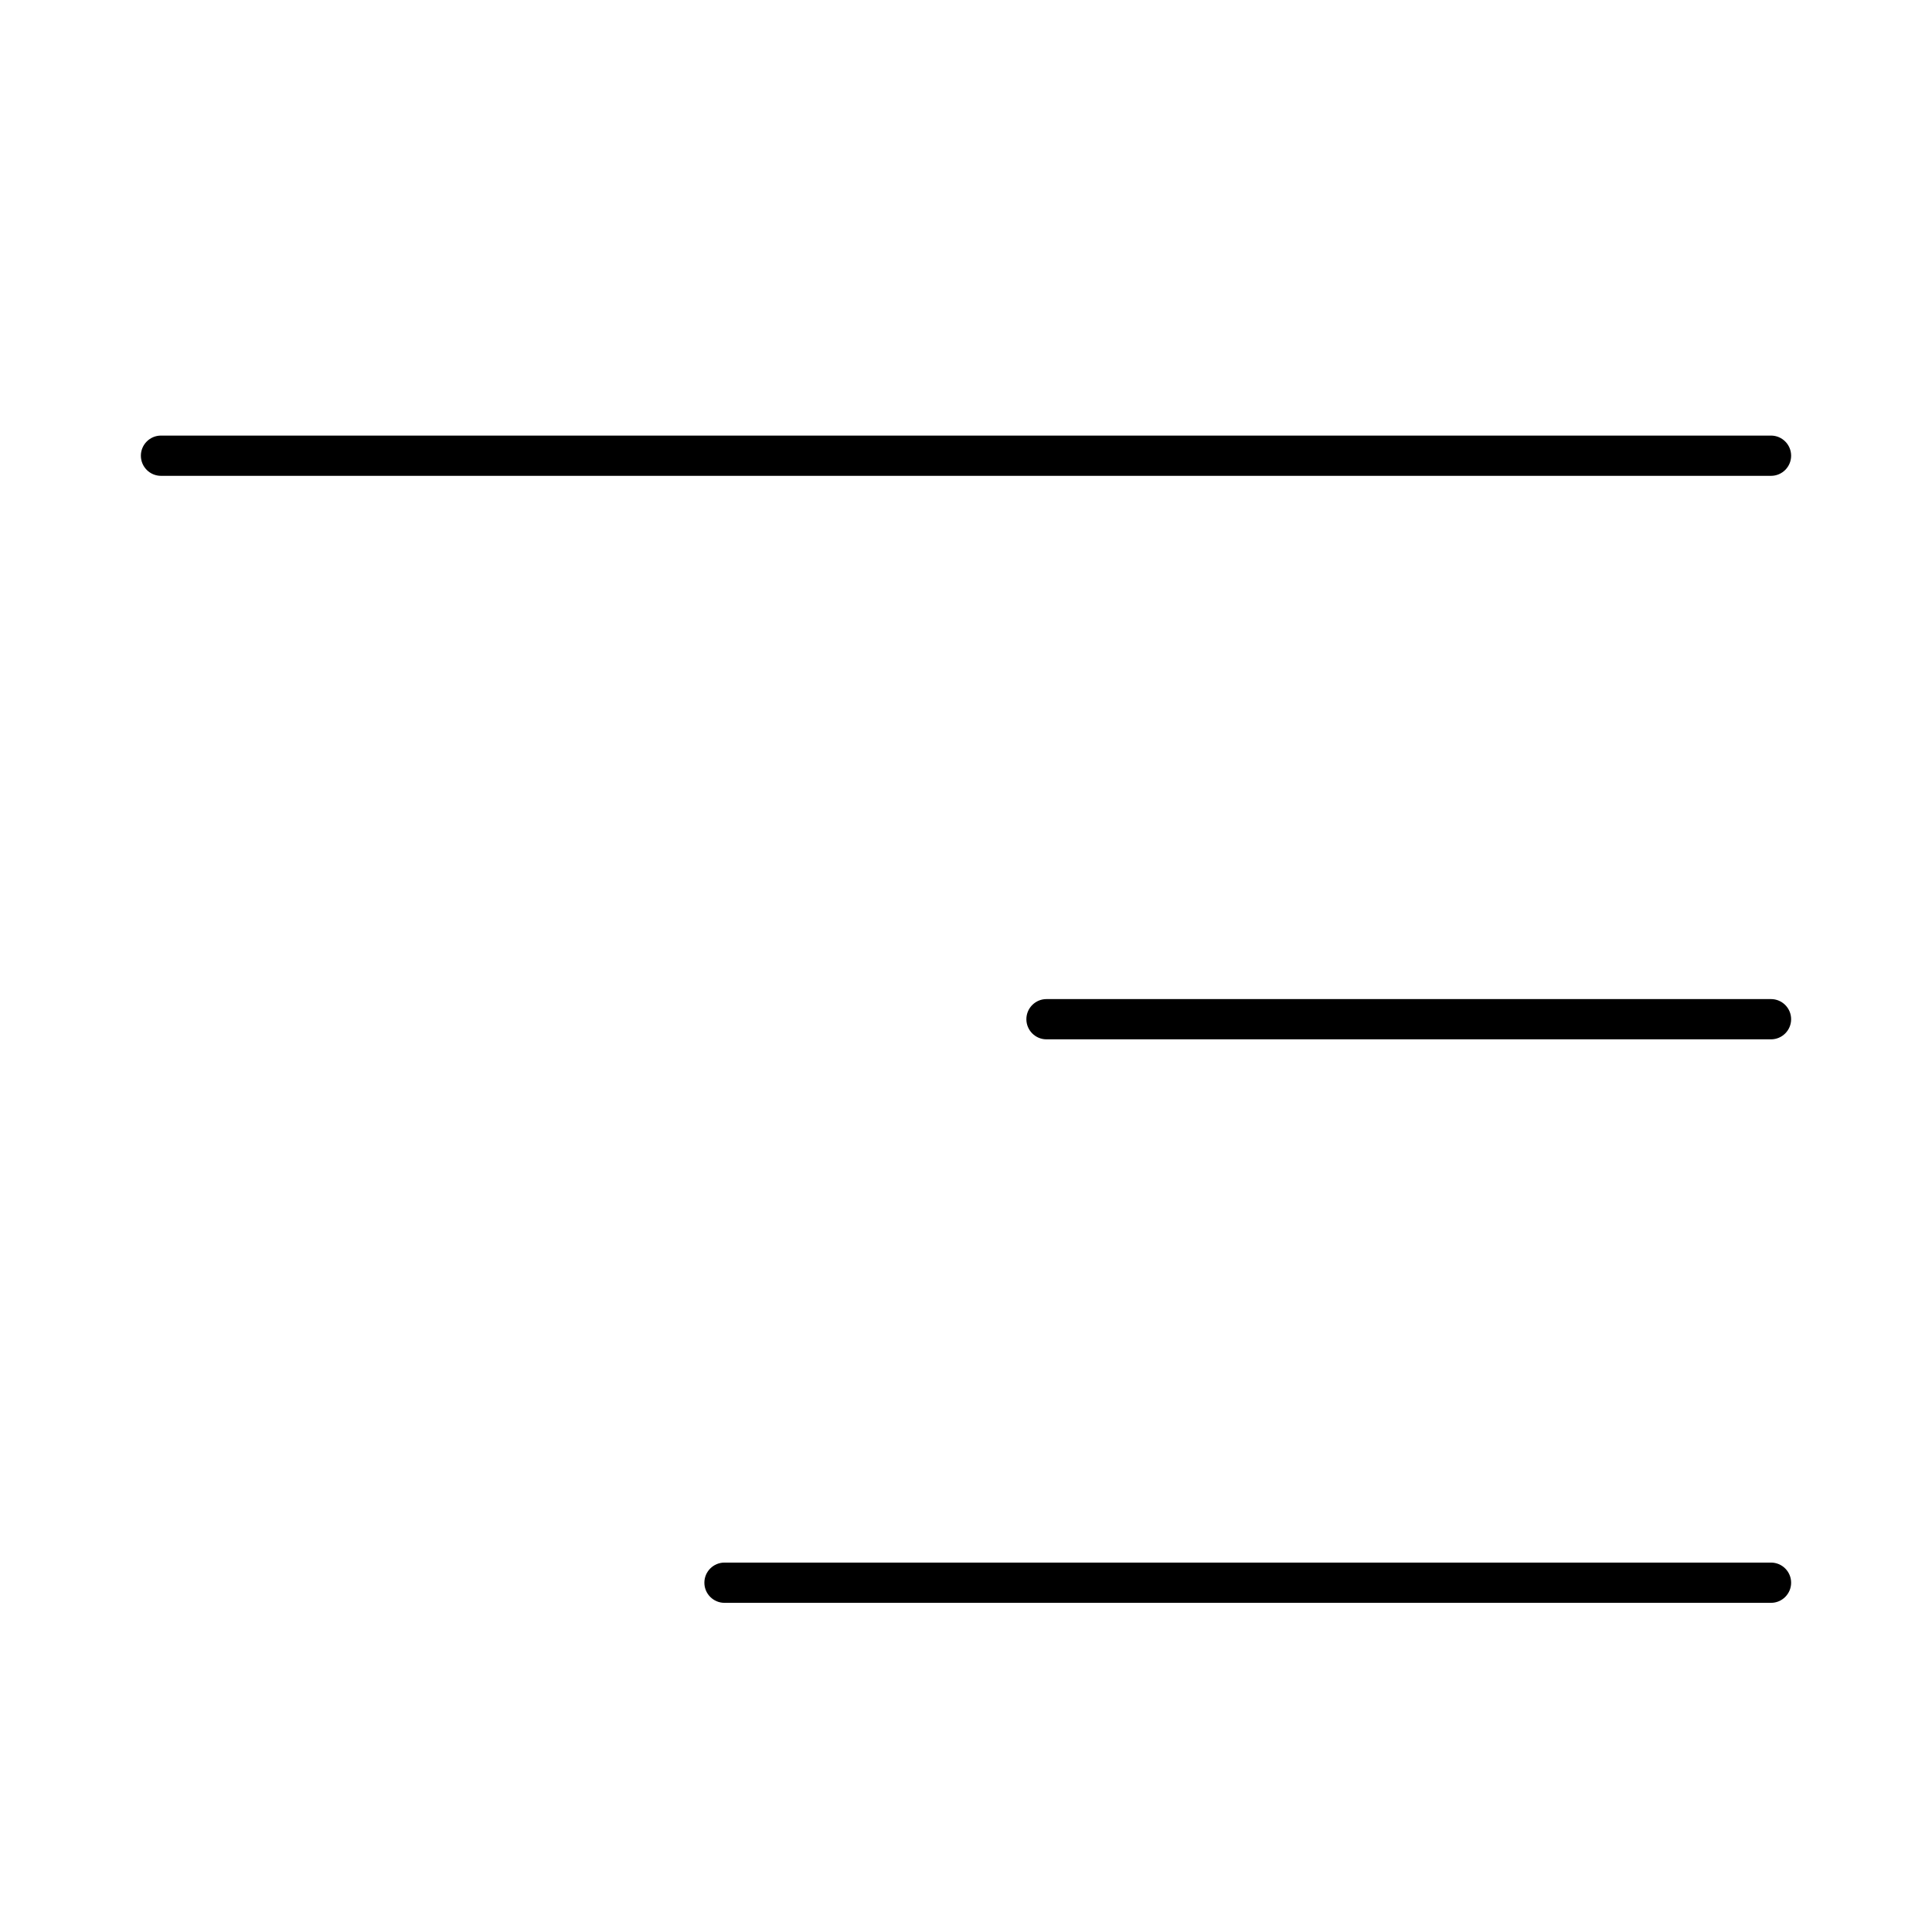 <svg width="24" height="24" viewBox="0 0 24 24" fill="none" xmlns="http://www.w3.org/2000/svg">
<path d="M2 5.411C1.862 5.411 1.75 5.523 1.75 5.661C1.75 5.799 1.862 5.911 2 5.911H22C22.138 5.911 22.25 5.799 22.25 5.661C22.25 5.523 22.138 5.411 22 5.411H2Z" fill="black"/>
<path d="M12.75 12.661C12.75 12.523 12.862 12.411 13 12.411H22C22.138 12.411 22.25 12.523 22.25 12.661C22.25 12.799 22.138 12.911 22 12.911H13C12.862 12.911 12.75 12.799 12.75 12.661Z" fill="black"/>
<path d="M8.75 19.661C8.75 19.523 8.862 19.411 9 19.411H22C22.138 19.411 22.25 19.523 22.25 19.661C22.25 19.799 22.138 19.911 22 19.911H9C8.862 19.911 8.75 19.799 8.75 19.661Z" fill="black"/>
</svg>
